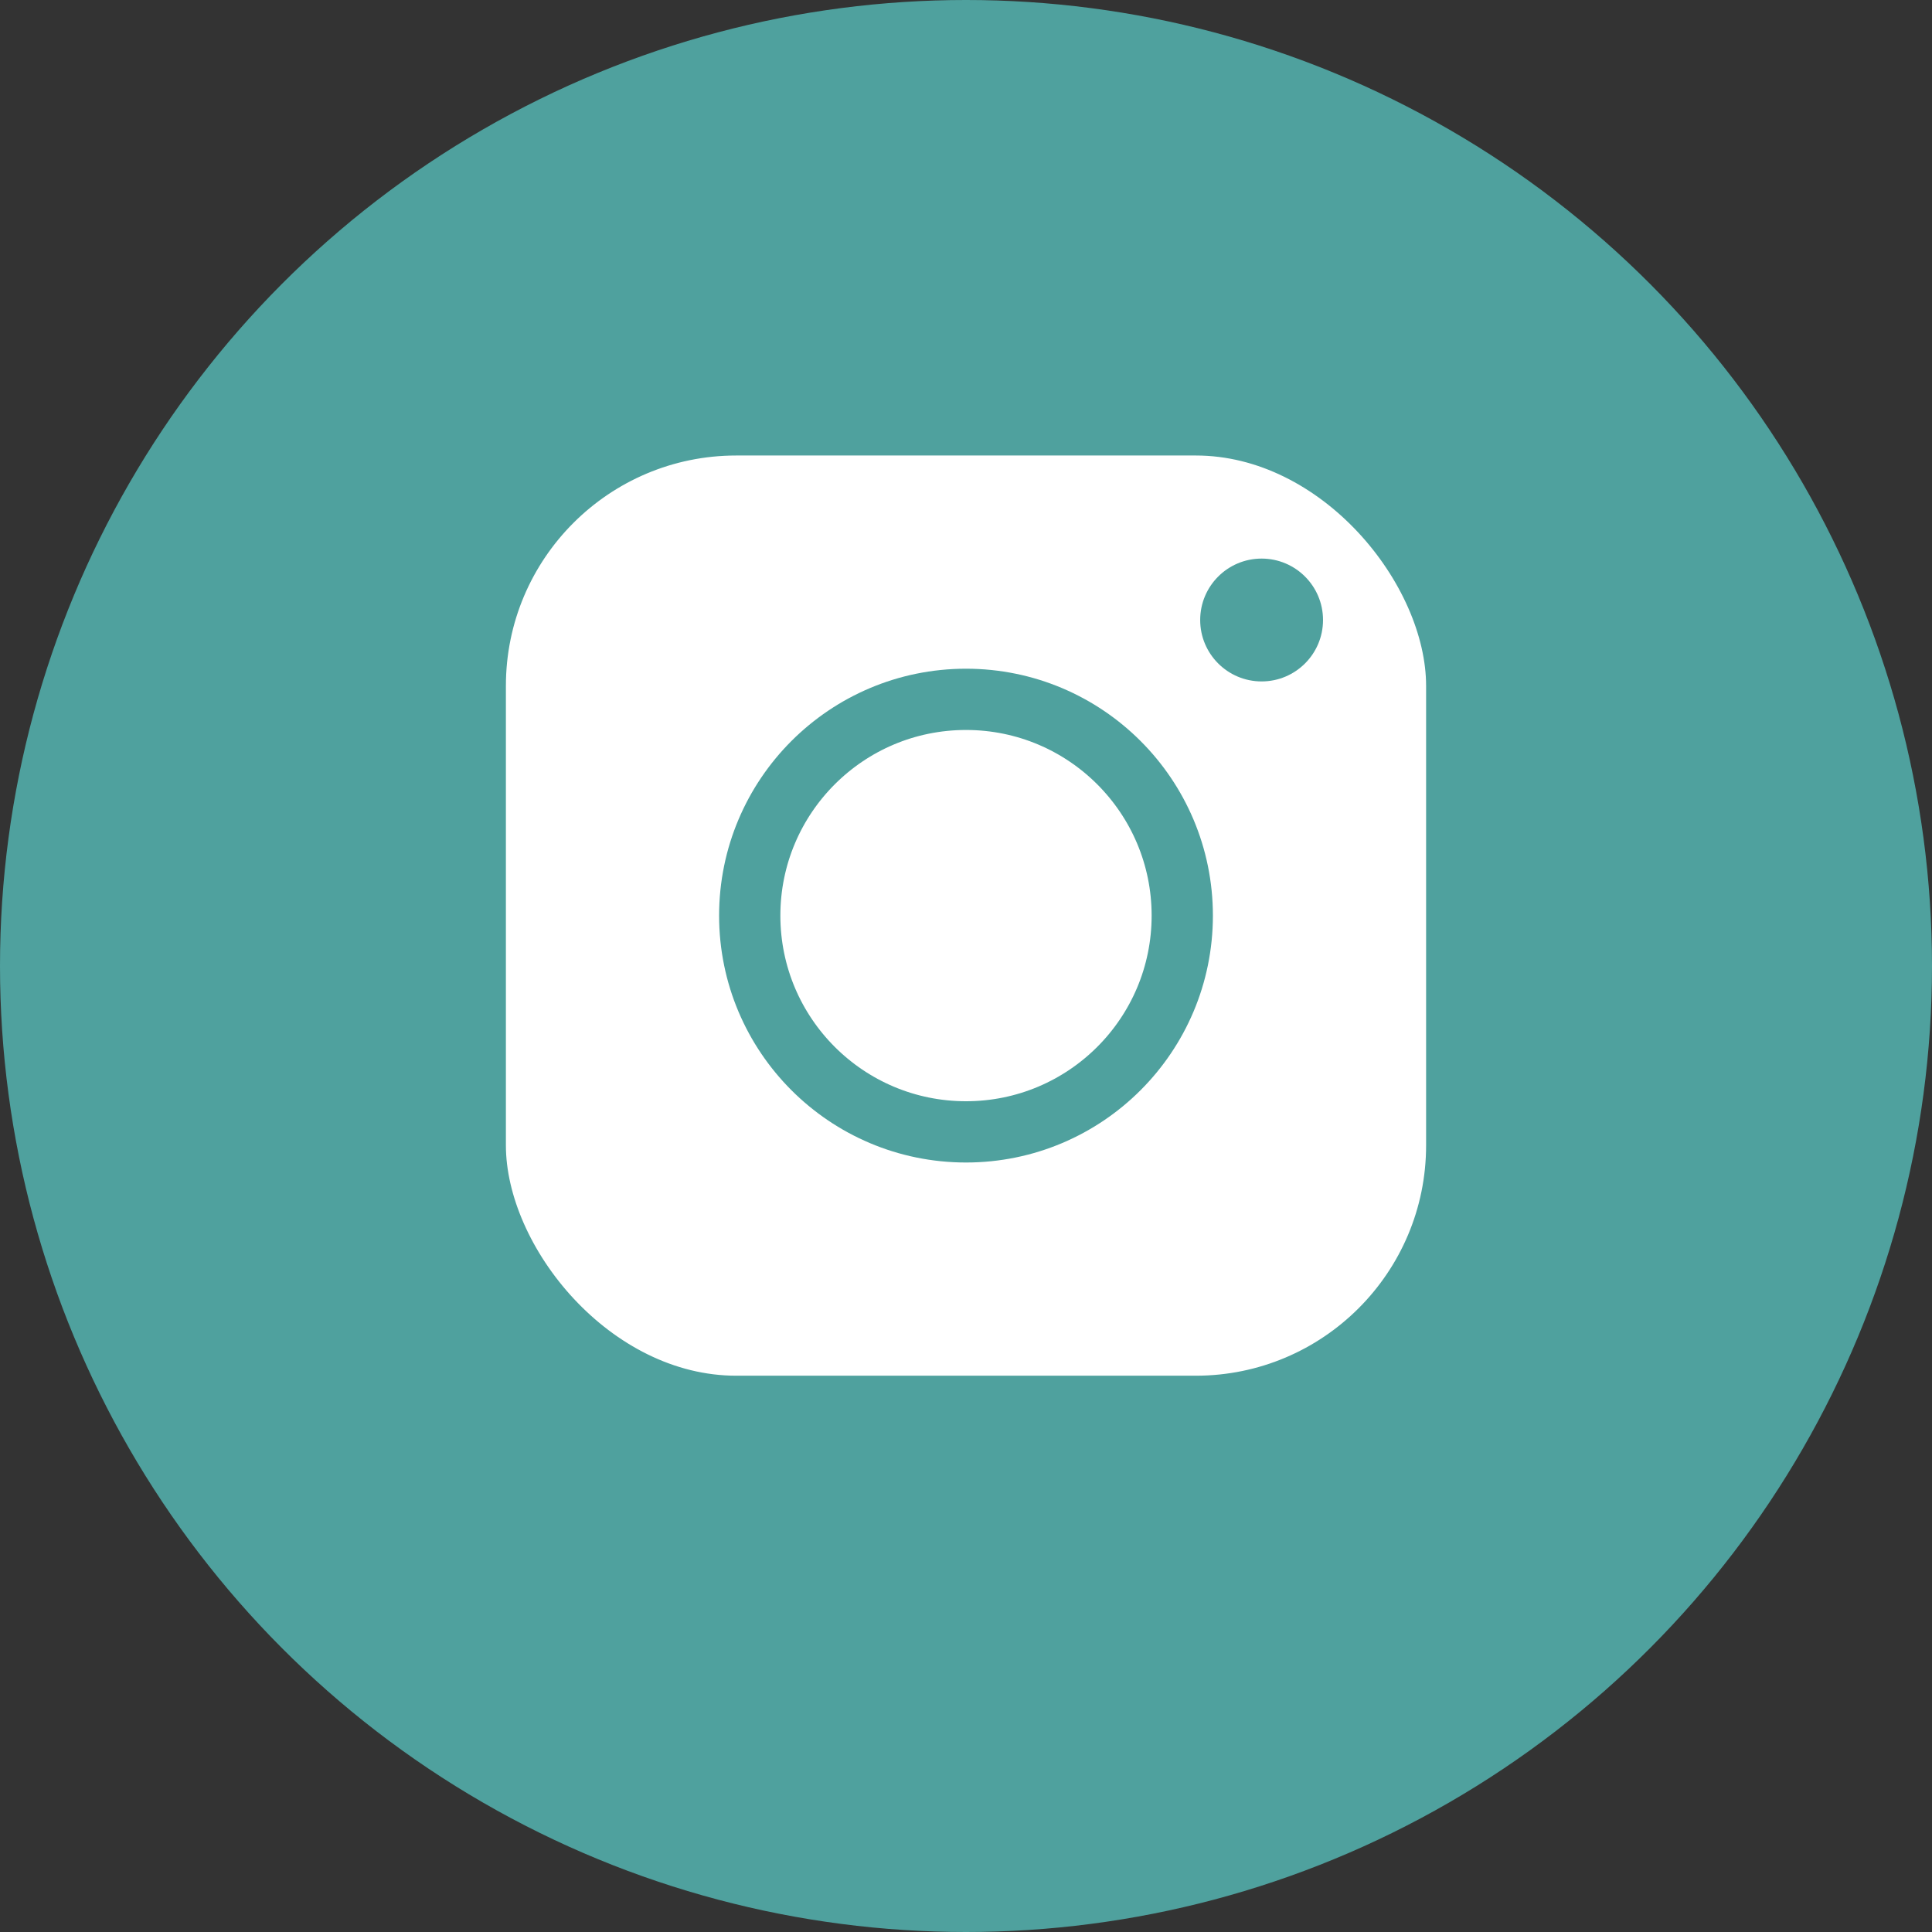 <?xml version="1.0" encoding="UTF-8"?>
<svg id="Layer_2" xmlns="http://www.w3.org/2000/svg" viewBox="0 0 126.14 126.14">
  <rect x="0" y="0" width="126.14" height="126.14" fill="#333333" stroke="none"/>
  <defs>
    <style>
      .cls-1 {
        fill: #4fa19e;
      }

      .cls-2 {
        stroke-width: 4px;
      }

      .cls-2, .cls-3 {
        fill: #fff;
        stroke: #4fa19e;
        stroke-miterlimit: 10;
      }

      .cls-3 {
        stroke-width: 3px;
      }
    </style>
  </defs>
  <g id="Layer_1-2" data-name="Layer_1">
    <g>
      <circle class="cls-1" cx="63.07" cy="63.07" r="63.07"/>
      <g>
        <rect class="cls-3" x="31.53" y="28.24" width="63.08" height="63.08" rx="16.54" ry="16.54"/>
        <circle class="cls-2" cx="63.07" cy="59.78" r="14.12"/>
        <circle class="cls-1" cx="82.37" cy="40.48" r="4.01"/>
      </g>
    </g>
  </g>
</svg>